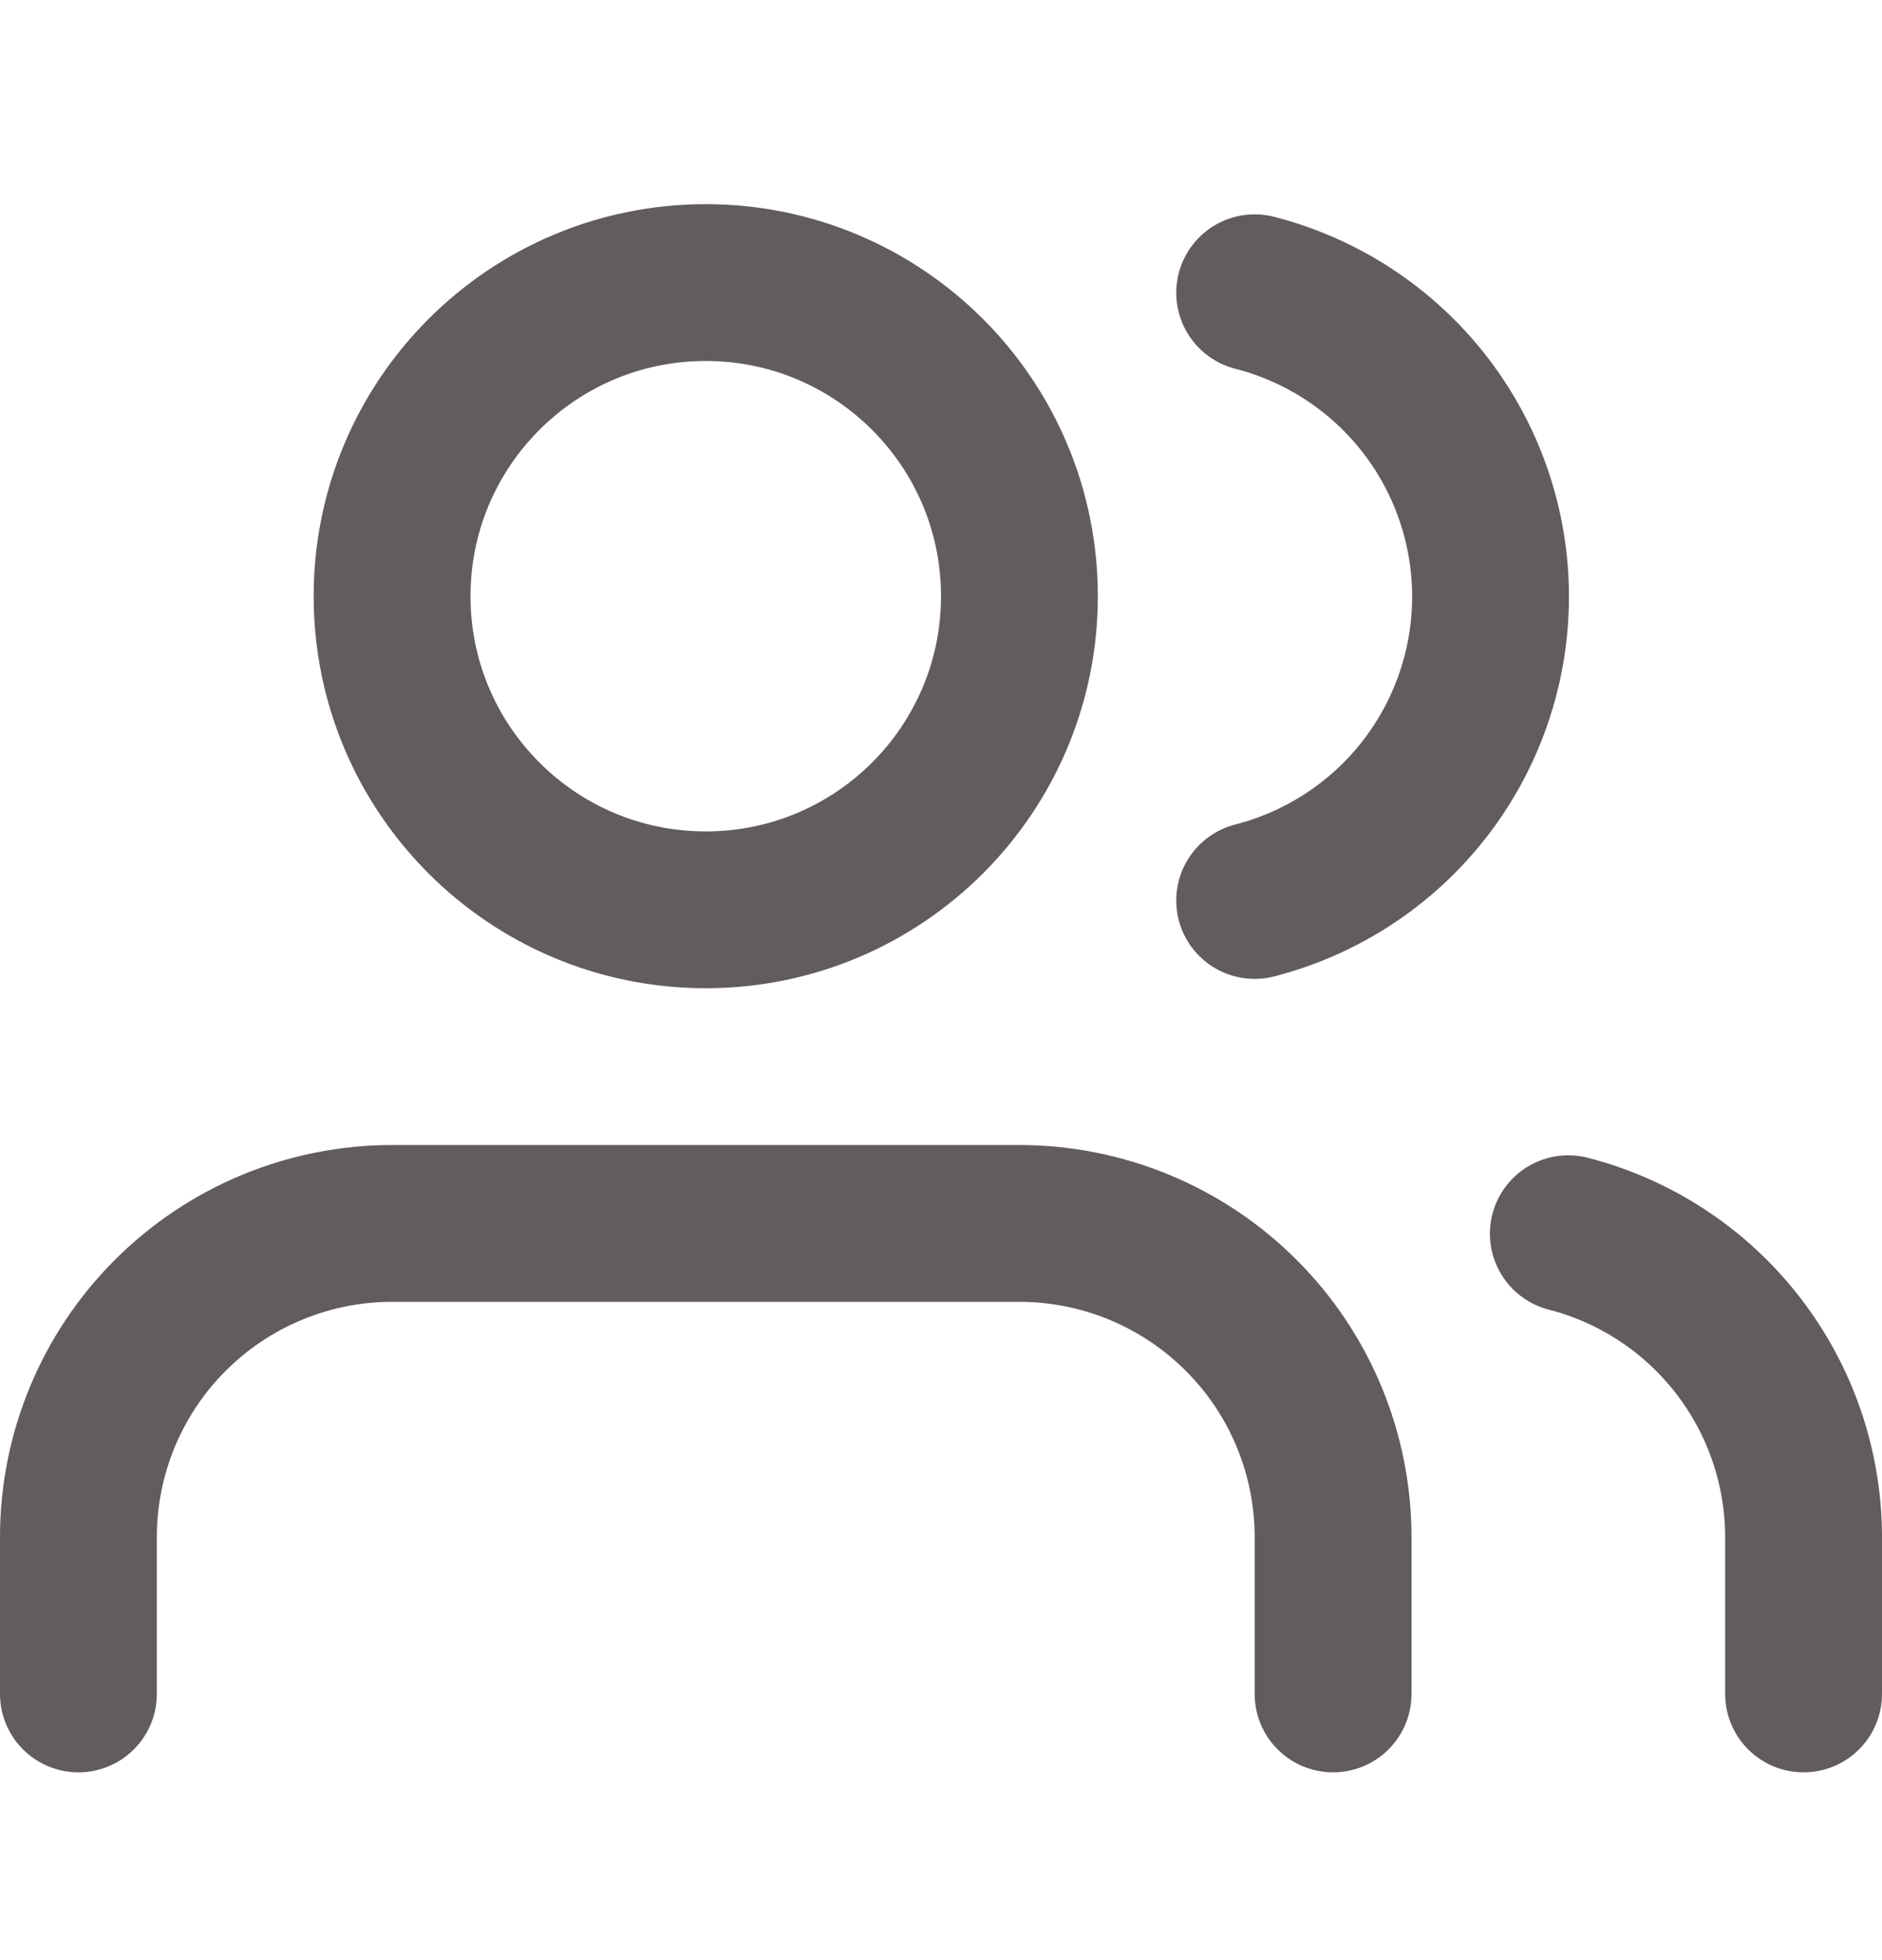 <svg width="24" height="25" viewBox="0 0 24 25" fill="none" xmlns="http://www.w3.org/2000/svg">
<path d="M17 21.605V19.605C17 18.544 16.579 17.526 15.828 16.776C15.078 16.026 14.061 15.604 13 15.604H5C3.939 15.604 2.922 16.026 2.172 16.776C1.421 17.526 1 18.544 1 19.605V21.605M23 21.605V19.605C22.999 18.718 22.704 17.857 22.161 17.157C21.618 16.456 20.858 15.956 20 15.735M16 3.734C16.86 3.955 17.623 4.455 18.168 5.157C18.712 5.858 19.008 6.721 19.008 7.609C19.008 8.498 18.712 9.361 18.168 10.062C17.623 10.764 16.86 11.264 16 11.485M13 7.604C13 9.814 11.209 11.604 9 11.604C6.791 11.604 5 9.814 5 7.604C5 5.395 6.791 3.604 9 3.604C11.209 3.604 13 5.395 13 7.604Z" stroke="#625C5C" stroke-width="2" stroke-linecap="round" stroke-linejoin="round"/>
</svg>
